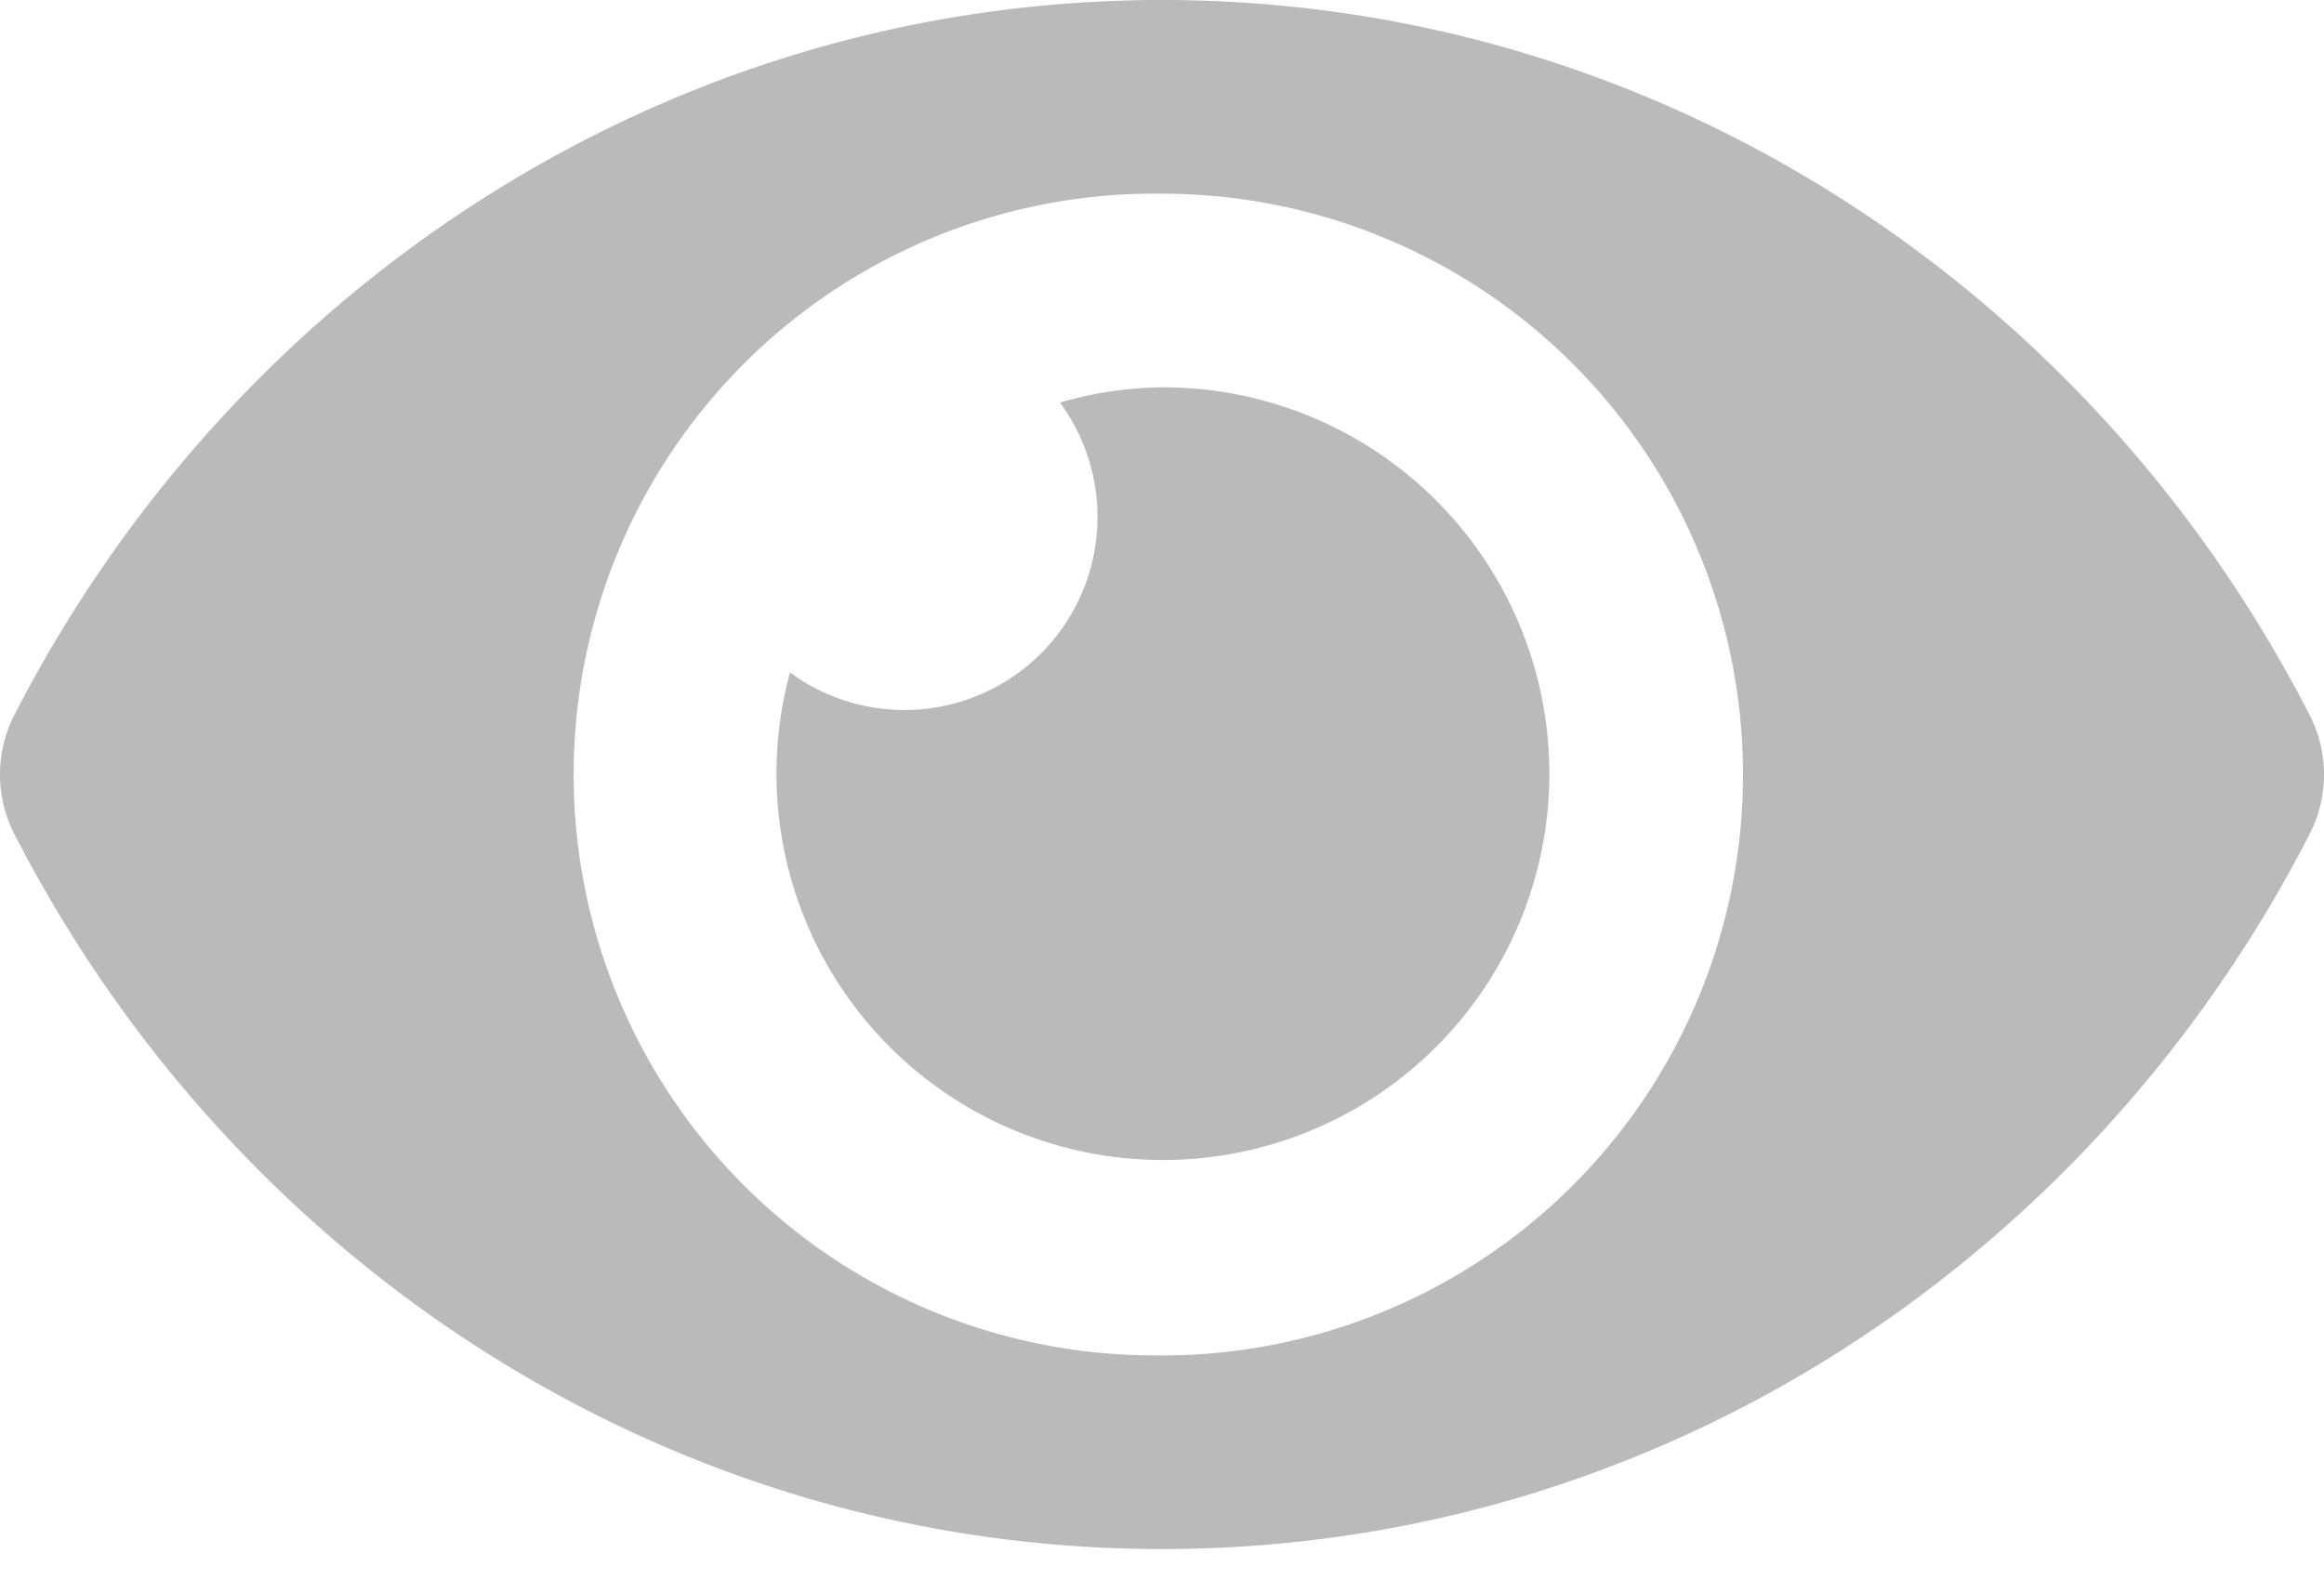 <svg width="25" height="17" viewBox="0 0 25 17" fill="none" xmlns="http://www.w3.org/2000/svg">
    <path d="M24.849 7.7C22.495 3.107 17.835 0 12.5 0 7.164 0 2.503 3.11.151 7.7a1.404 1.404 0 0 0 0 1.267c2.354 4.592 7.013 7.7 12.349 7.7 5.335 0 9.997-3.11 12.349-7.7a1.404 1.404 0 0 0 0-1.267zM12.5 14.583a6.25 6.25 0 1 1 0-12.499 6.25 6.25 0 0 1 0 12.5zm0-10.416c-.372.005-.741.06-1.098.164a2.077 2.077 0 0 1-2.904 2.904A4.157 4.157 0 1 0 12.5 4.167z" fill="#bababa"/>
</svg>
